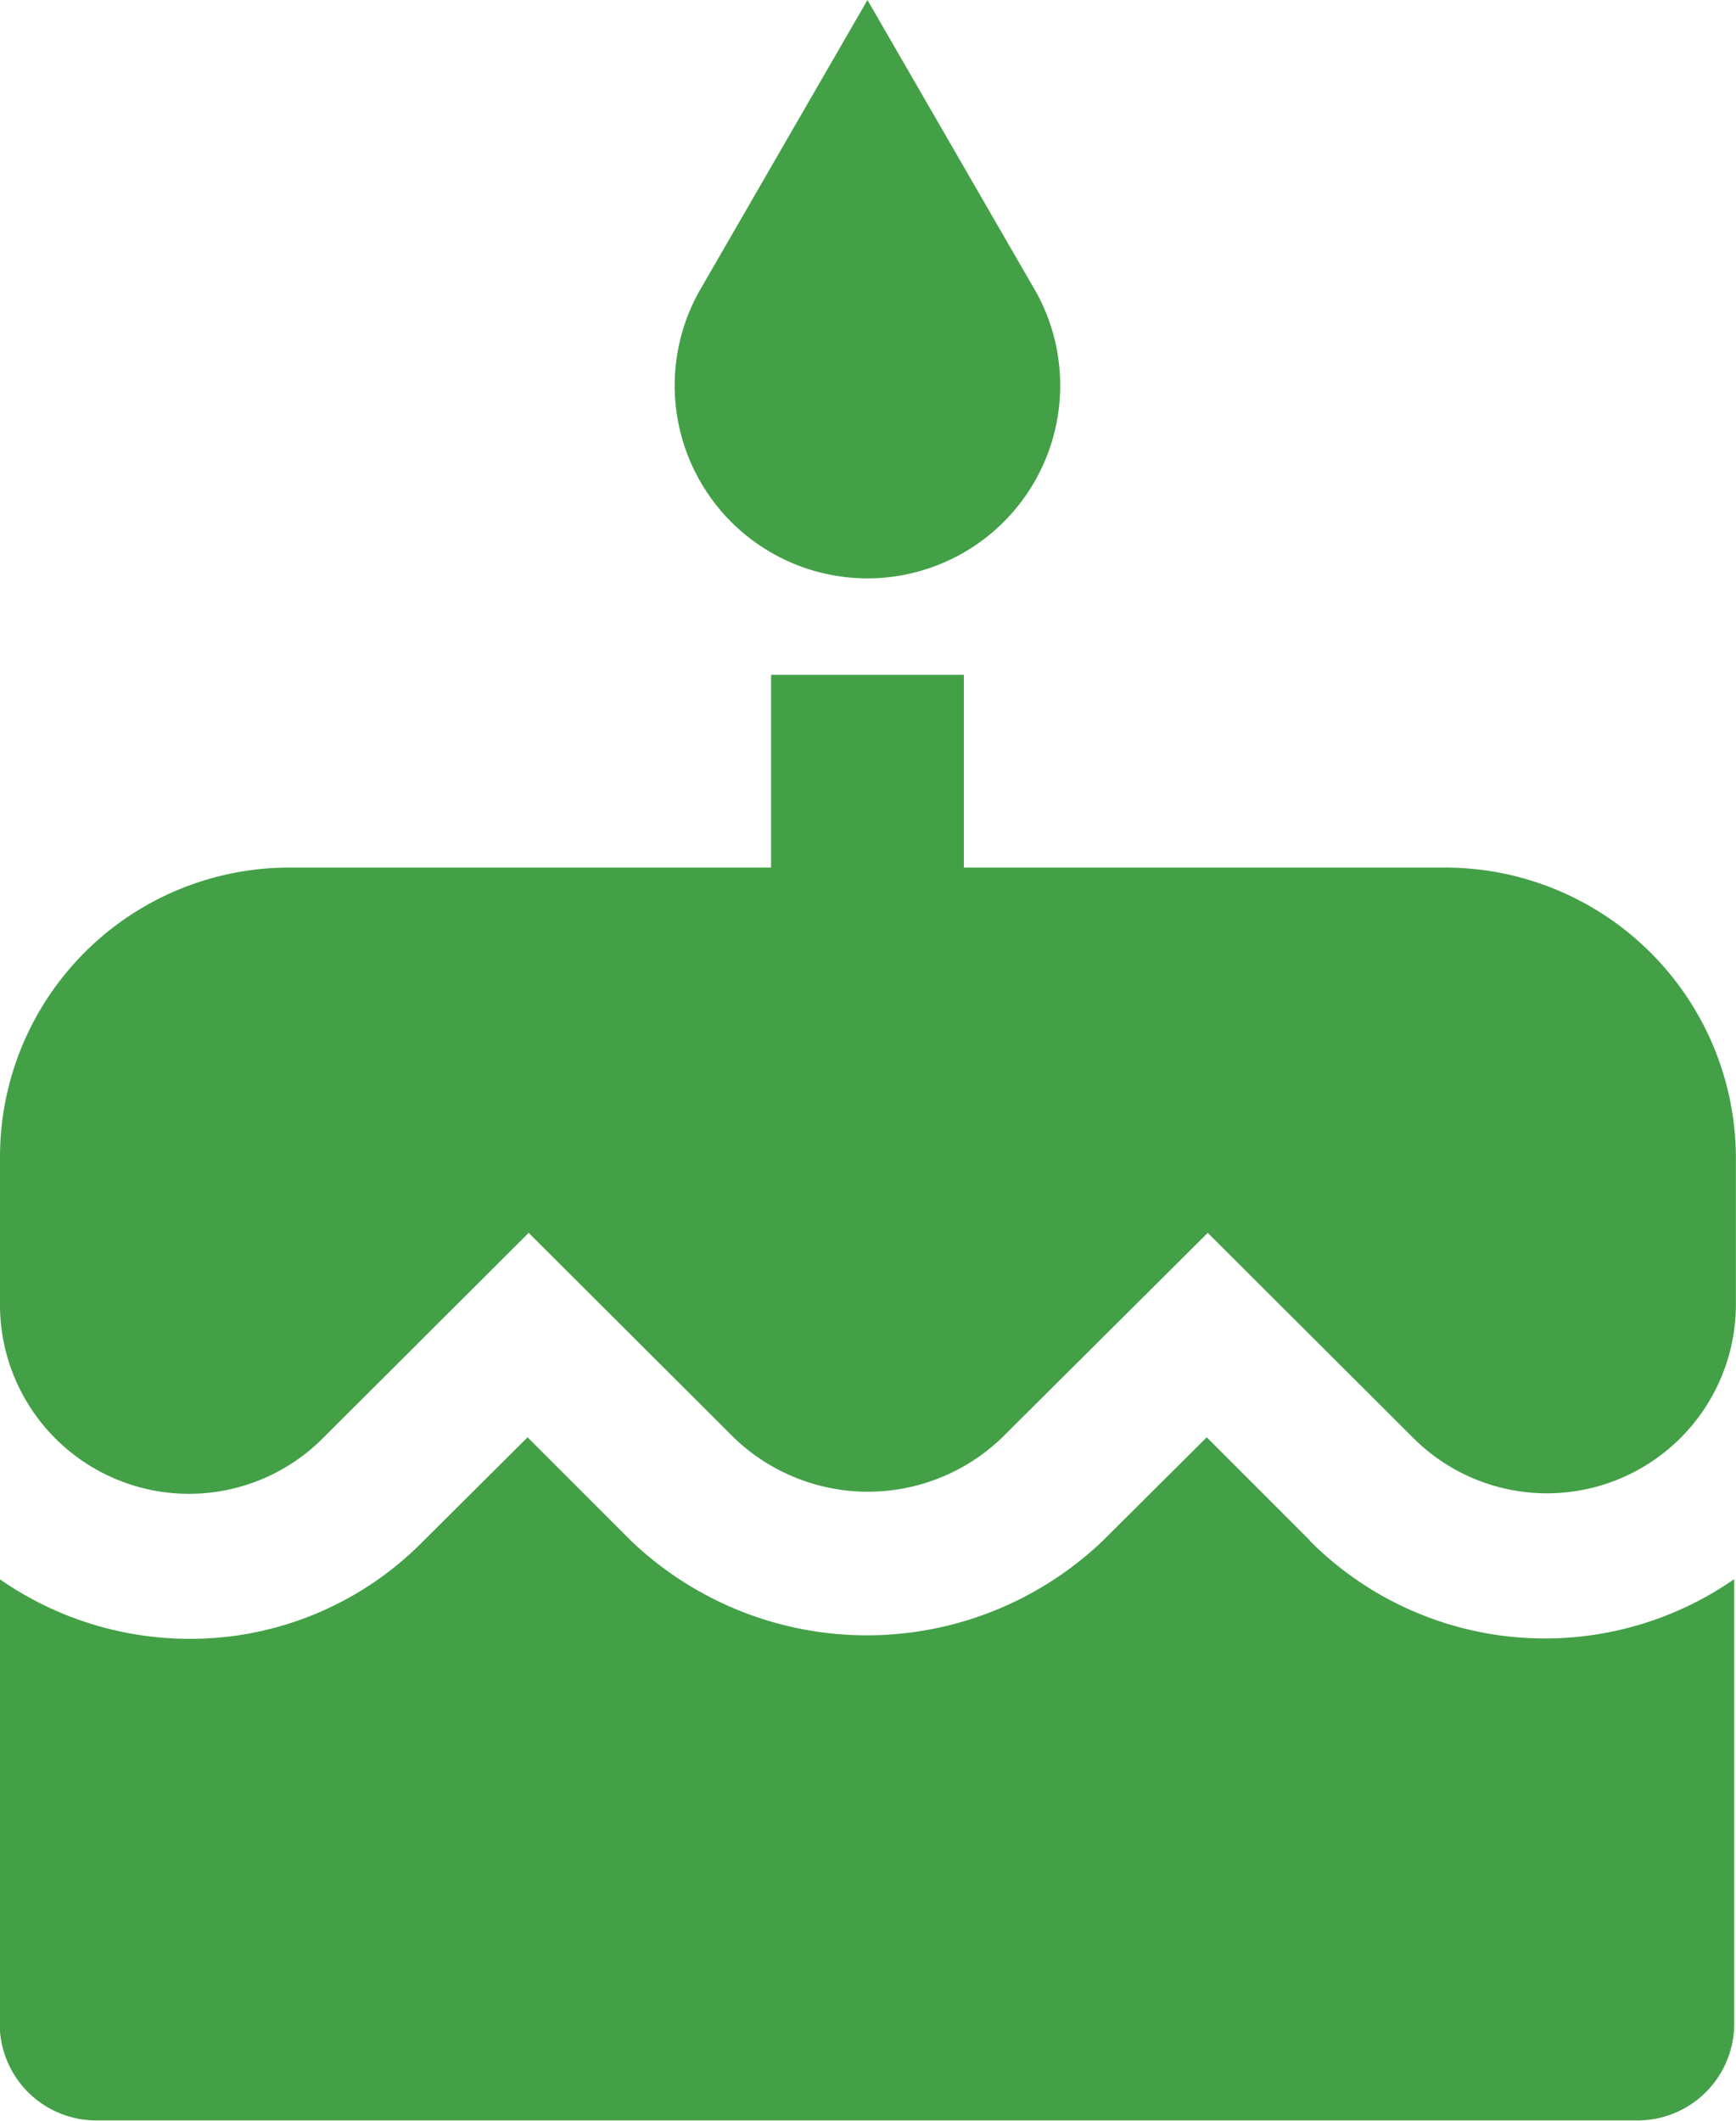 <svg xmlns="http://www.w3.org/2000/svg" width="17.453" height="21.319" viewBox="0 0 17.453 21.319"><defs><style>.a{fill:#43a047;}</style></defs><g transform="translate(-42.56)"><g transform="translate(42.56)"><g transform="translate(0)"><path class="a" d="M193.831,5.814a1.939,1.939,0,0,0,1.662-2.936L193.831,0l-1.662,2.878a1.939,1.939,0,0,0,1.662,2.936Z" transform="translate(-185.11)"/><path class="a" d="M57.1,151.271H52.25v-1.938H50.312v1.938H45.467a2.909,2.909,0,0,0-2.907,2.907v1.492a1.9,1.9,0,0,0,3.241,1.342l2.074-2.069,2.069,2.064a1.943,1.943,0,0,0,2.684,0l2.074-2.064,2.069,2.064a1.9,1.9,0,0,0,3.241-1.342v-1.487A2.924,2.924,0,0,0,57.1,151.271Z" transform="translate(-42.56 -142.55)"/><path class="a" d="M55.734,319.122h0l-1.042-1.042-1.047,1.042a3.434,3.434,0,0,1-4.739,0l-1.042-1.042-1.047,1.042a3.285,3.285,0,0,1-2.36.984,3.346,3.346,0,0,1-1.9-.6v4.472a.972.972,0,0,0,.969.969h15.5a.972.972,0,0,0,.969-.969v-4.472a3.336,3.336,0,0,1-4.269-.388Z" transform="translate(-42.56 -303.632)"/></g></g></g></svg>